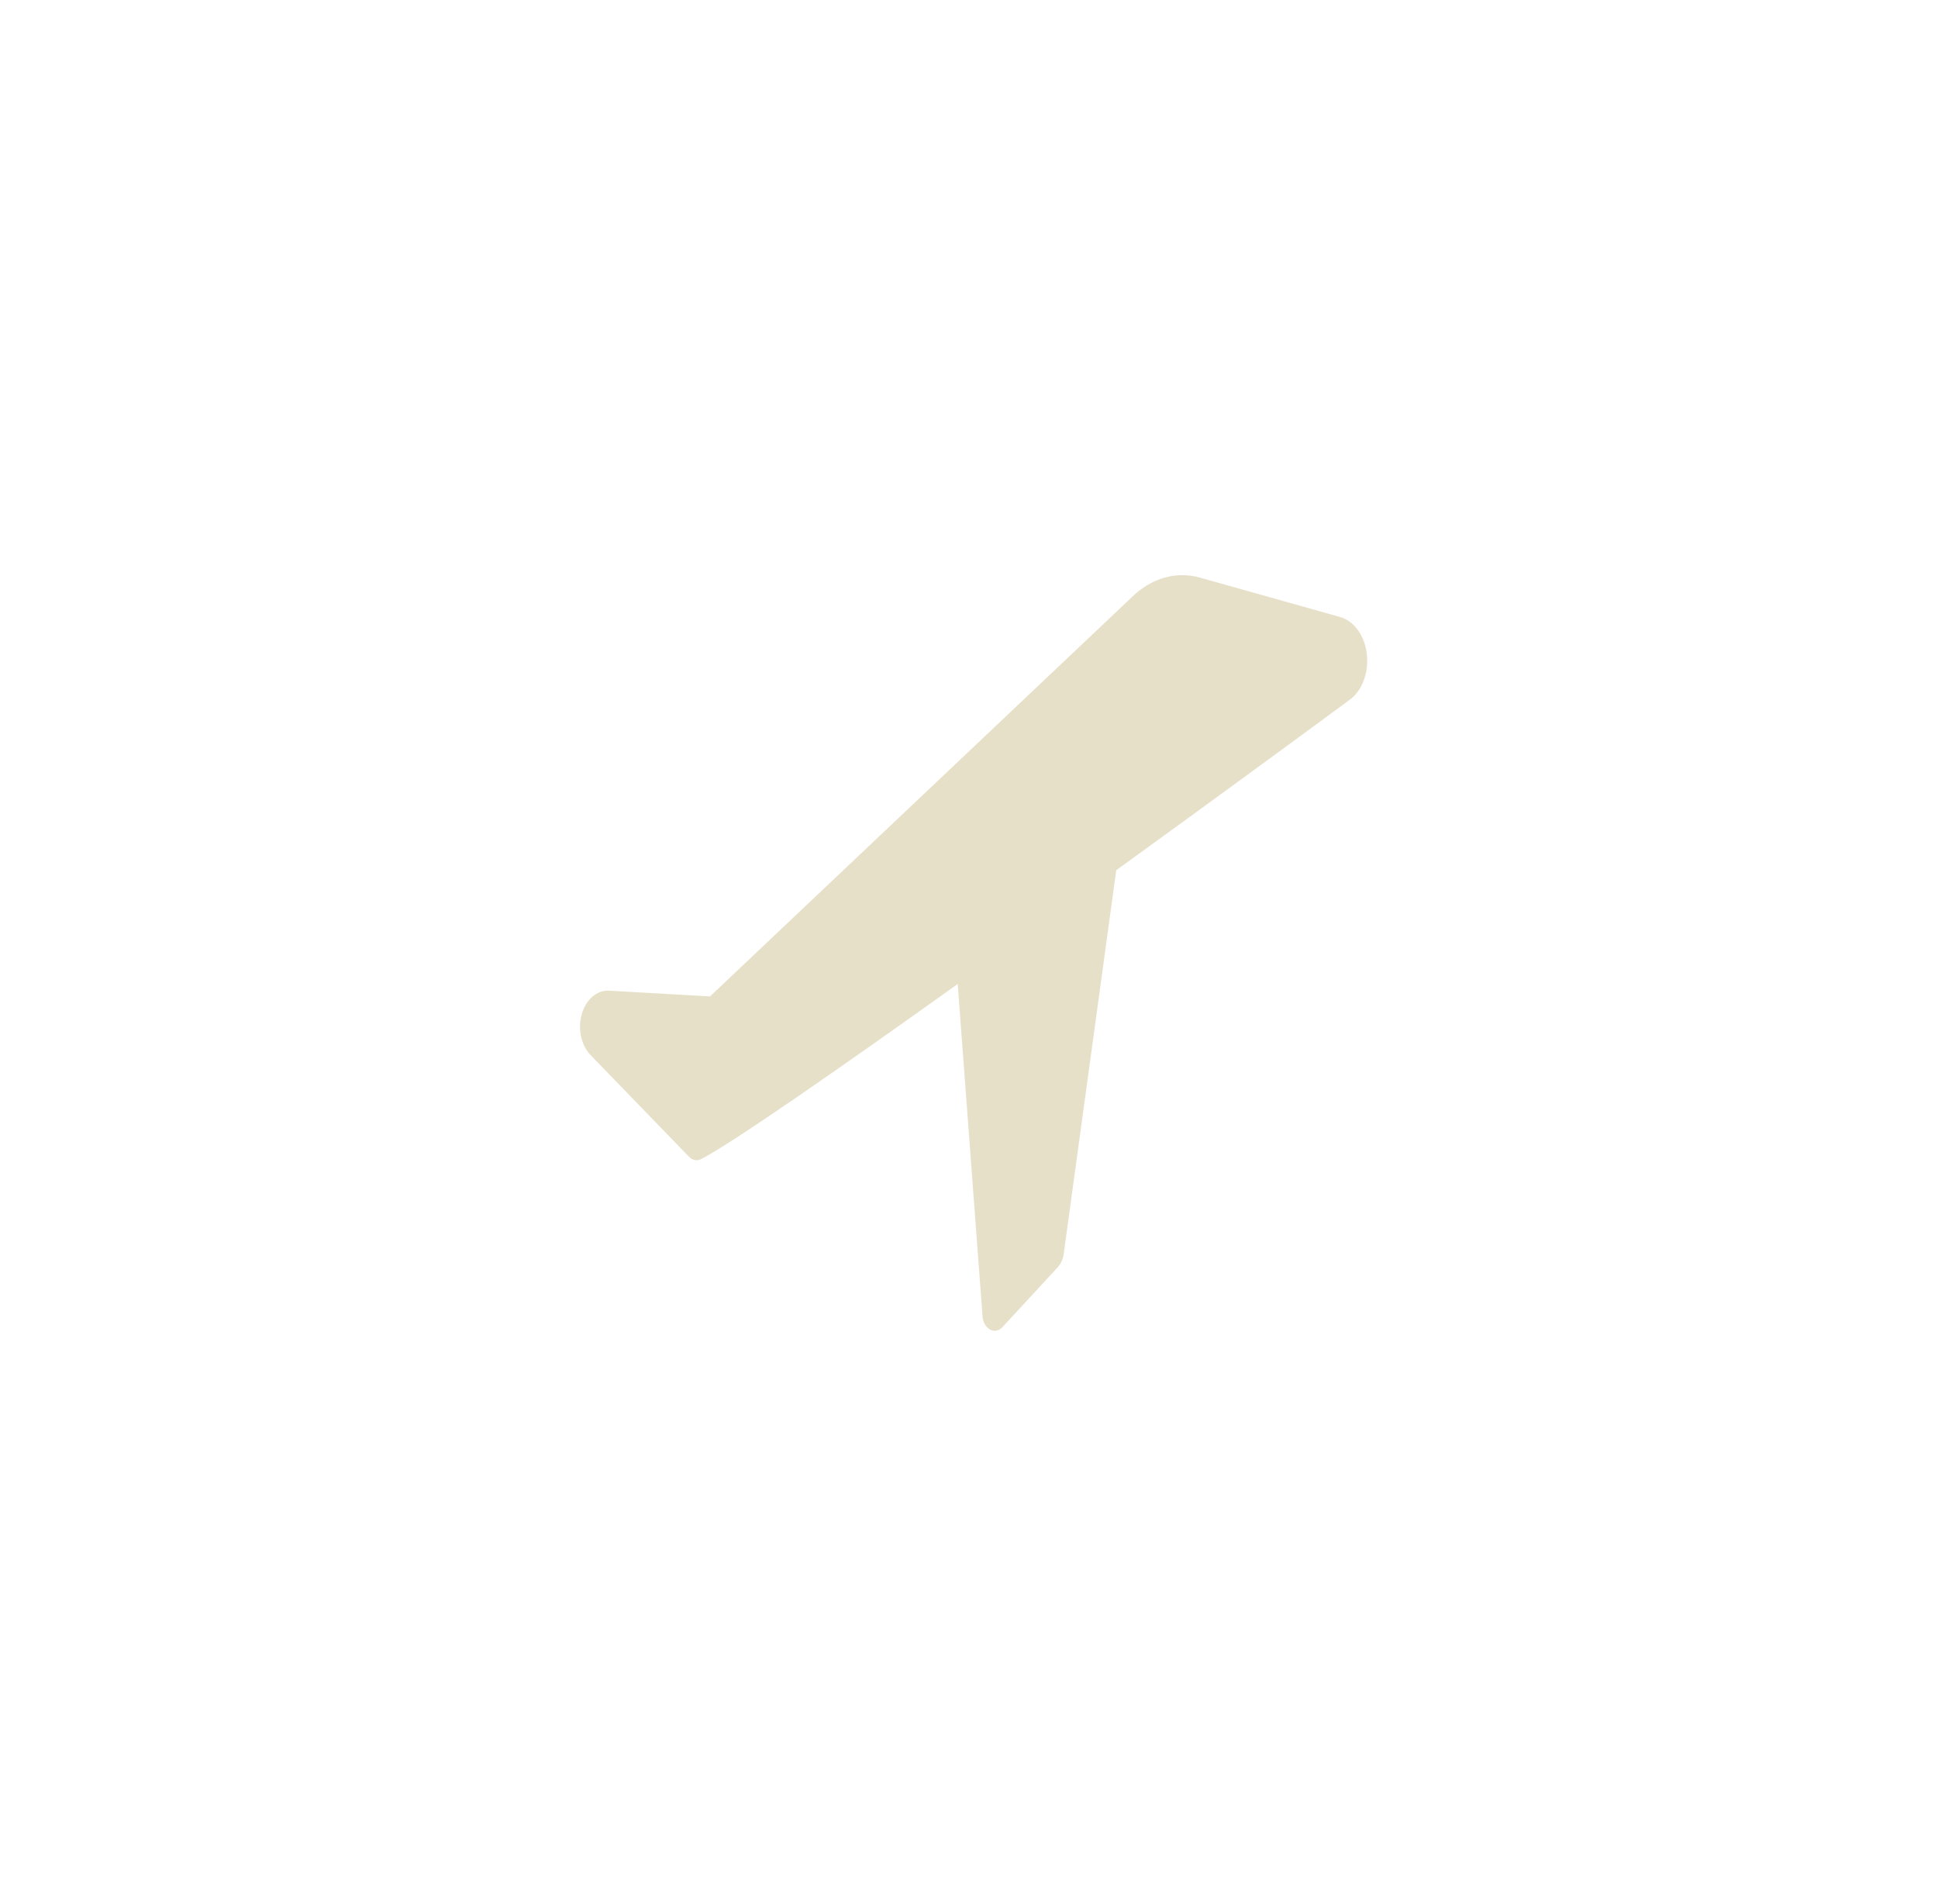 <svg width="170" height="167" viewBox="0 0 170 167" fill="none" xmlns="http://www.w3.org/2000/svg">
<g filter="url(#filter0_dd_1_205)">
<path d="M117.524 54.112L105.27 50.667C104.239 50.375 103.172 50.376 102.142 50.669C101.112 50.962 100.142 51.54 99.298 52.364L62.282 87.4L53.393 86.894C52.884 86.871 52.382 87.058 51.959 87.426C51.535 87.795 51.211 88.328 51.033 88.95C50.855 89.571 50.831 90.25 50.964 90.89C51.098 91.53 51.383 92.1 51.779 92.518L60.434 101.461C60.577 101.61 60.746 101.71 60.927 101.75C61.107 101.79 61.293 101.769 61.465 101.689C63.935 100.447 73.136 94.088 84.009 86.311L86.188 115.47C86.206 115.723 86.277 115.964 86.393 116.167C86.509 116.371 86.666 116.53 86.846 116.626C87.026 116.723 87.223 116.753 87.416 116.715C87.608 116.676 87.789 116.57 87.939 116.407L92.801 111.138C93.067 110.847 93.247 110.444 93.307 109.998L97.917 76.33C105.698 70.706 113.128 65.259 118.36 61.408C118.903 61.023 119.342 60.431 119.618 59.71C119.894 58.989 119.992 58.175 119.901 57.379C119.81 56.583 119.533 55.842 119.108 55.258C118.682 54.674 118.13 54.274 117.524 54.112Z" fill="#E7E0C9"/>
</g>
<defs>
<filter id="filter0_dd_1_205" x="0.879" y="0.449" width="169.055" height="166.282" filterUnits="userSpaceOnUse" color-interpolation-filters="sRGB">
<feFlood flood-opacity="0" result="BackgroundImageFix"/>
<feColorMatrix in="SourceAlpha" type="matrix" values="0 0 0 0 0 0 0 0 0 0 0 0 0 0 0 0 0 0 127 0" result="hardAlpha"/>
<feOffset/>
<feGaussianBlur stdDeviation="10"/>
<feComposite in2="hardAlpha" operator="out"/>
<feColorMatrix type="matrix" values="0 0 0 0 0 0 0 0 0 0 0 0 0 0 0 0 0 0 0.5 0"/>
<feBlend mode="normal" in2="BackgroundImageFix" result="effect1_dropShadow_1_205"/>
<feColorMatrix in="SourceAlpha" type="matrix" values="0 0 0 0 0 0 0 0 0 0 0 0 0 0 0 0 0 0 127 0" result="hardAlpha"/>
<feOffset/>
<feGaussianBlur stdDeviation="25"/>
<feComposite in2="hardAlpha" operator="out"/>
<feColorMatrix type="matrix" values="0 0 0 0 0.906 0 0 0 0 0.878 0 0 0 0 0.788 0 0 0 0.75 0"/>
<feBlend mode="normal" in2="effect1_dropShadow_1_205" result="effect2_dropShadow_1_205"/>
<feBlend mode="normal" in="SourceGraphic" in2="effect2_dropShadow_1_205" result="shape"/>
</filter>
</defs>
</svg>
